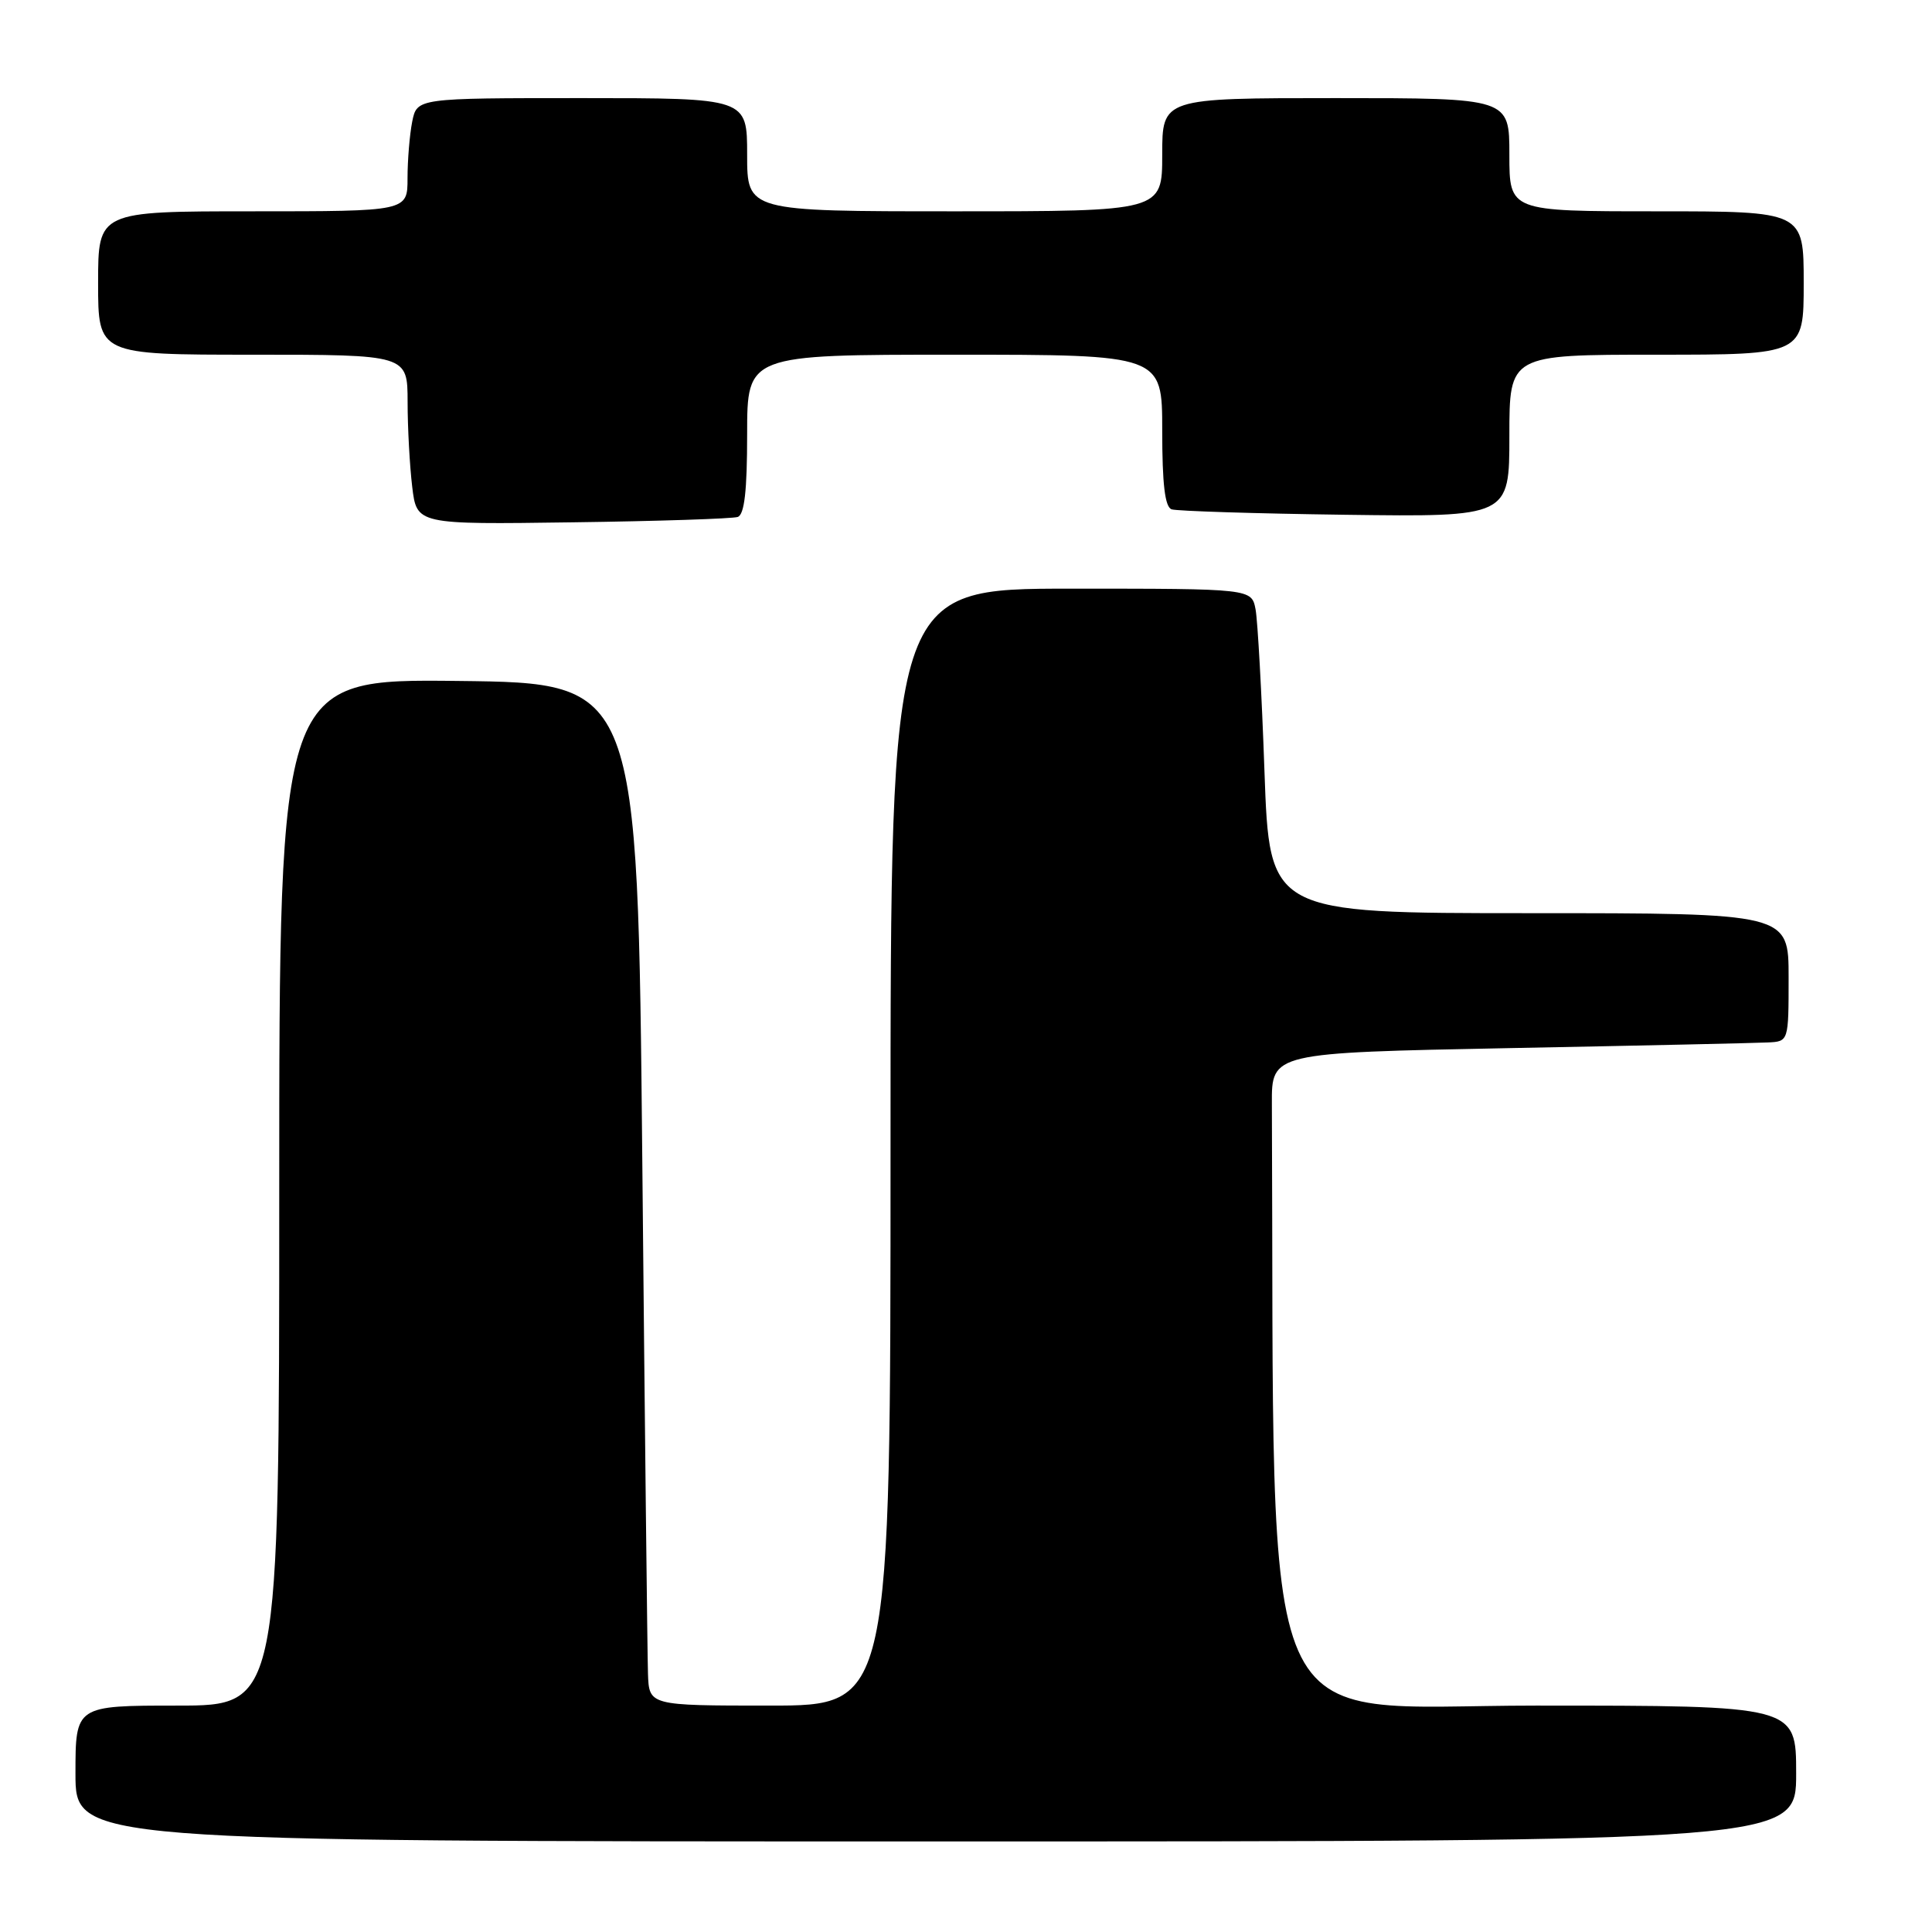 <?xml version="1.0" encoding="UTF-8" standalone="no"?>
<!DOCTYPE svg PUBLIC "-//W3C//DTD SVG 1.1//EN" "http://www.w3.org/Graphics/SVG/1.1/DTD/svg11.dtd" >
<svg xmlns="http://www.w3.org/2000/svg" xmlns:xlink="http://www.w3.org/1999/xlink" version="1.1" viewBox="0 0 256 256">
 <g >
 <path fill="currentColor"
d=" M 238.00 235.00 C 238.00 226.00 238.00 226.00 203.50 226.00 C 165.78 226.00 168.93 233.19 168.53 146.25 C 168.50 139.50 168.50 139.50 200.00 138.88 C 217.32 138.55 232.74 138.21 234.25 138.13 C 237.00 138.00 237.00 138.00 237.00 129.50 C 237.00 121.00 237.00 121.00 202.61 121.00 C 168.22 121.00 168.22 121.00 167.55 102.25 C 167.19 91.94 166.65 82.26 166.37 80.75 C 165.84 78.00 165.84 78.00 141.92 78.00 C 118.00 78.00 118.00 78.00 118.00 152.00 C 118.00 226.00 118.00 226.00 102.00 226.00 C 86.00 226.00 86.00 226.00 85.86 221.75 C 85.78 219.41 85.44 188.93 85.11 154.00 C 84.50 90.50 84.50 90.50 60.75 90.23 C 37.00 89.96 37.00 89.96 37.00 157.98 C 37.00 226.00 37.00 226.00 23.50 226.00 C 10.00 226.00 10.00 226.00 10.00 235.00 C 10.00 244.00 10.00 244.00 124.00 244.00 C 238.00 244.00 238.00 244.00 238.00 235.00 Z  M 97.75 68.50 C 98.64 68.19 99.00 65.06 99.00 57.53 C 99.00 47.00 99.00 47.00 126.50 47.00 C 154.00 47.00 154.00 47.00 154.00 57.03 C 154.00 64.16 154.36 67.19 155.25 67.49 C 155.94 67.72 166.29 68.05 178.25 68.21 C 200.00 68.50 200.00 68.50 200.00 57.75 C 200.00 47.00 200.00 47.00 219.50 47.00 C 239.00 47.00 239.00 47.00 239.00 37.50 C 239.00 28.00 239.00 28.00 219.50 28.00 C 200.00 28.00 200.00 28.00 200.00 20.50 C 200.00 13.00 200.00 13.00 177.00 13.00 C 154.00 13.00 154.00 13.00 154.00 20.50 C 154.00 28.00 154.00 28.00 126.50 28.00 C 99.00 28.00 99.00 28.00 99.00 20.50 C 99.00 13.00 99.00 13.00 77.12 13.00 C 55.25 13.00 55.25 13.00 54.62 16.12 C 54.28 17.84 54.00 21.22 54.00 23.62 C 54.00 28.00 54.00 28.00 33.50 28.00 C 13.00 28.00 13.00 28.00 13.00 37.50 C 13.00 47.00 13.00 47.00 33.50 47.00 C 54.00 47.00 54.00 47.00 54.01 53.25 C 54.01 56.69 54.29 61.75 54.62 64.50 C 55.22 69.50 55.22 69.50 75.86 69.21 C 87.21 69.06 97.06 68.73 97.75 68.50 Z "/>
</g>
</svg>